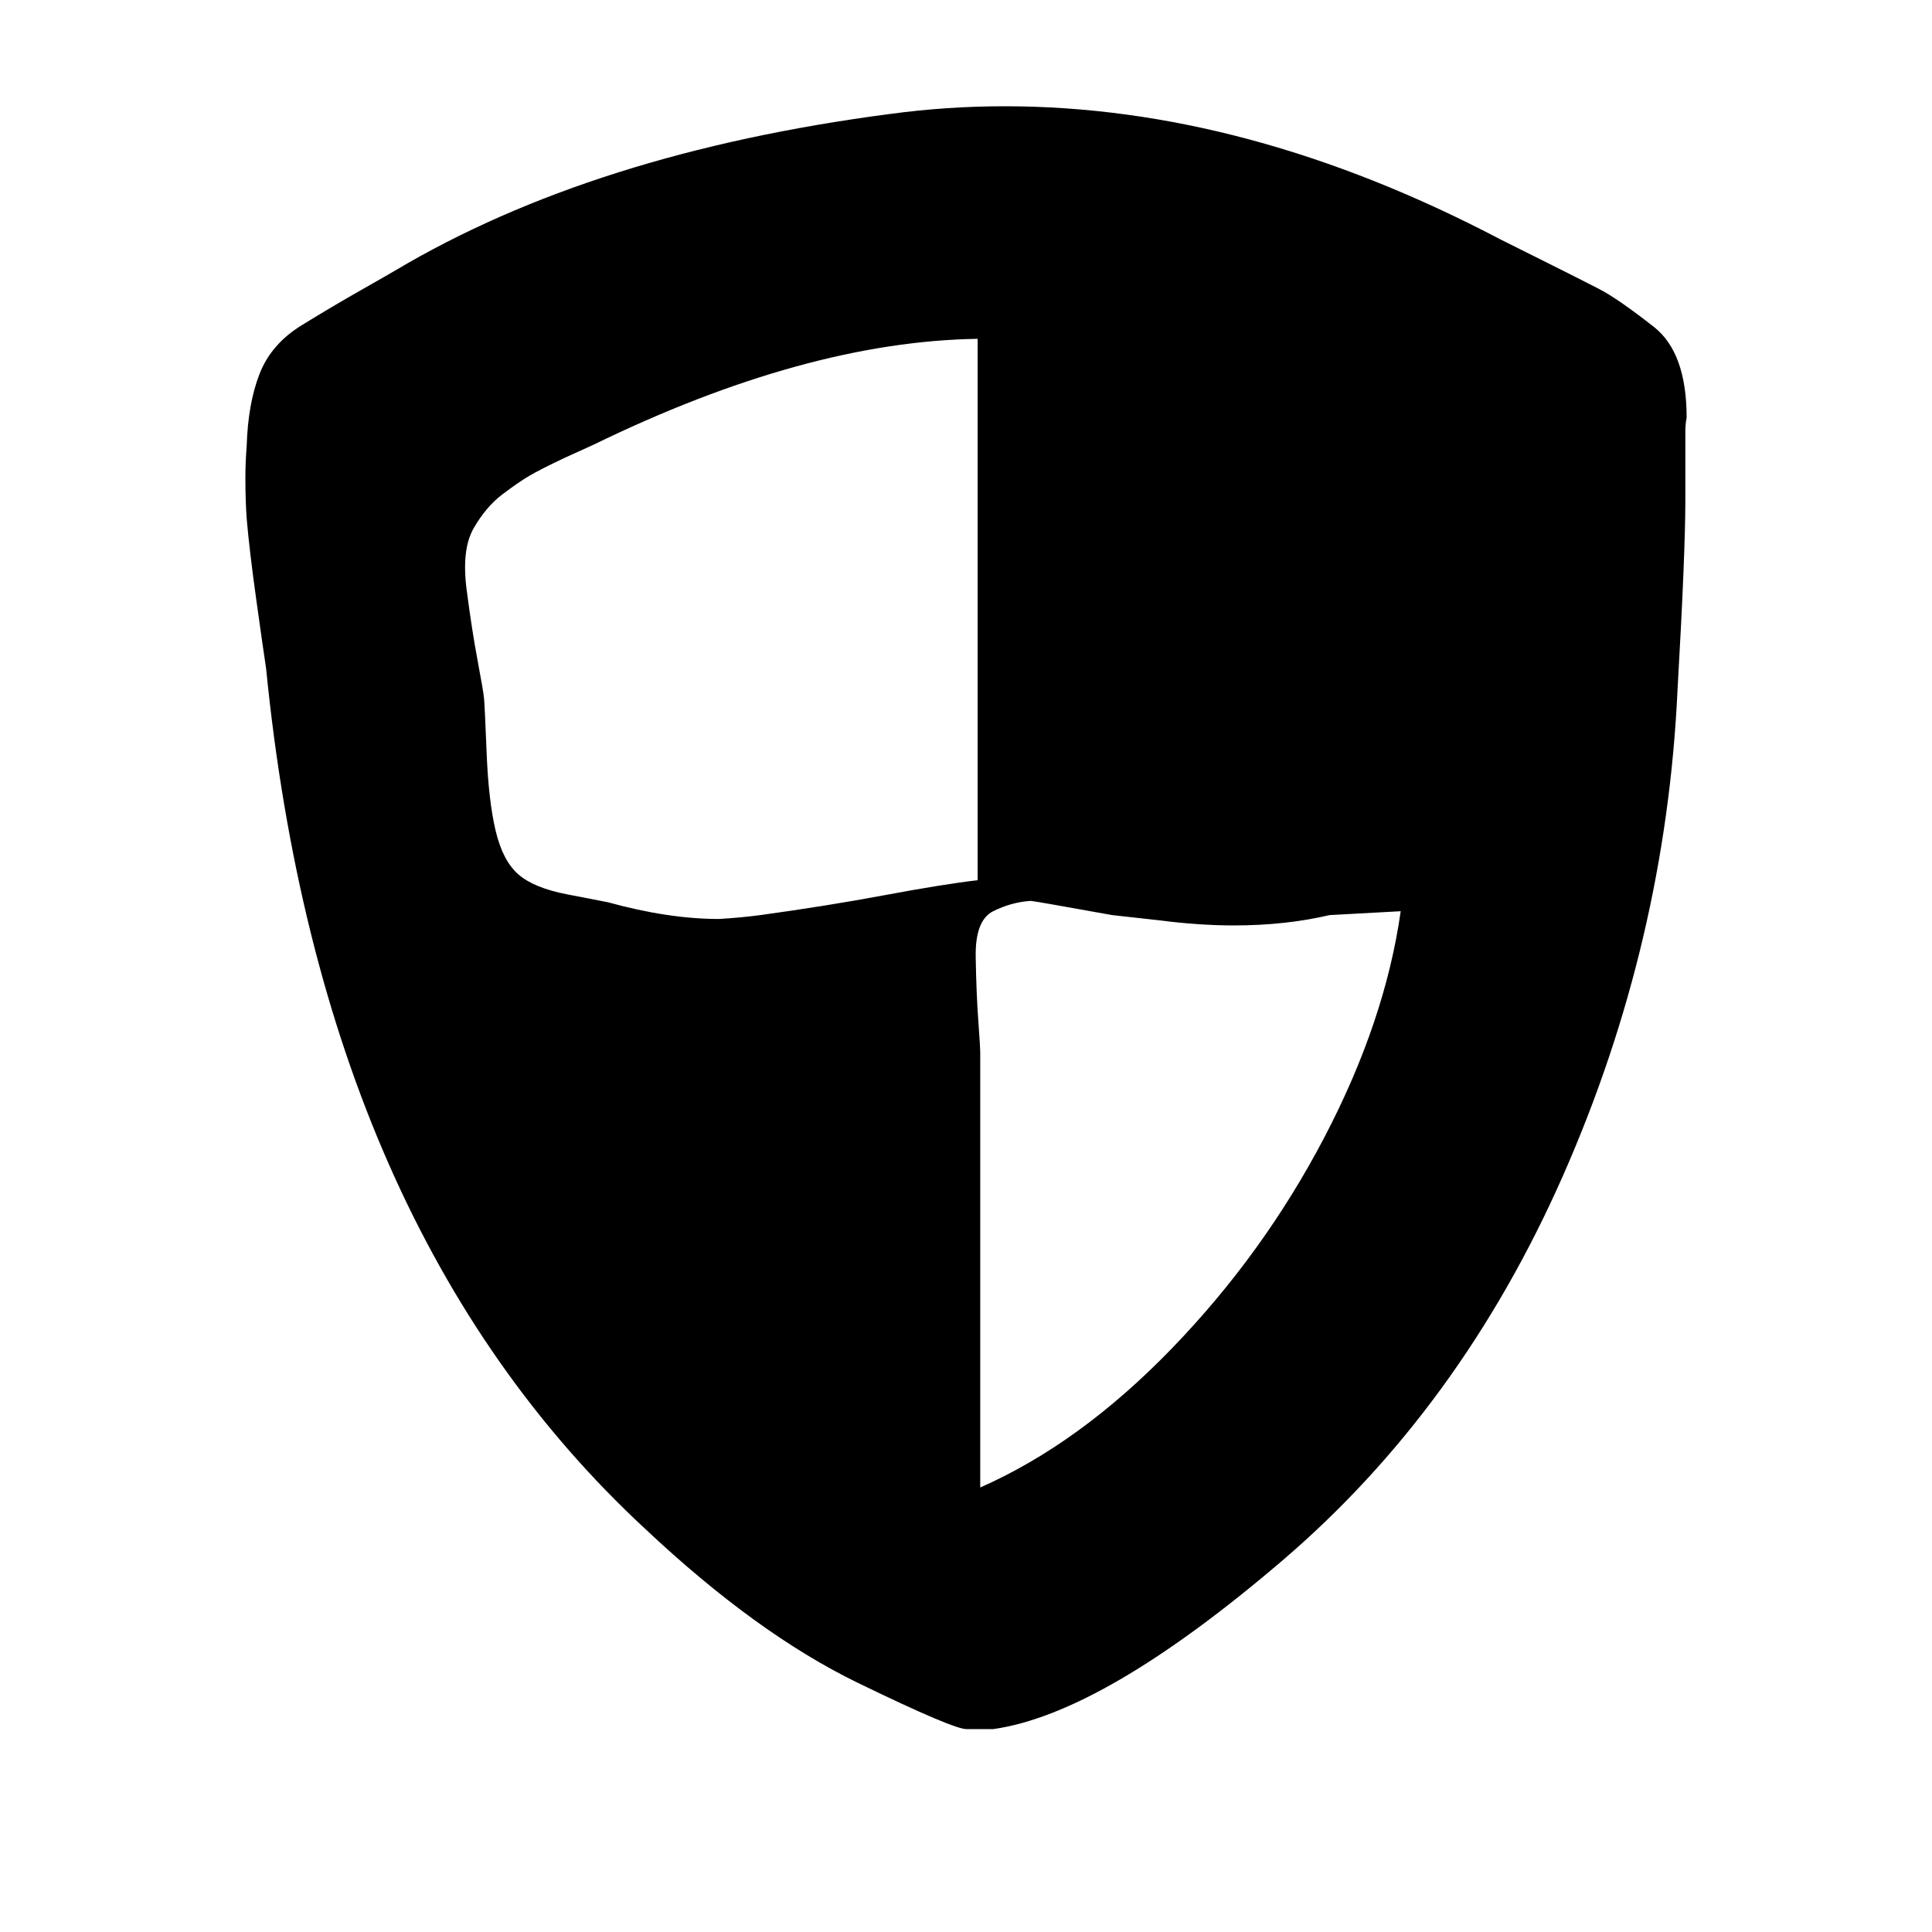 <?xml version="1.0" encoding="UTF-8" standalone="no"?>
<!-- Created with Inkscape (http://www.inkscape.org/) -->

<svg
   xmlns:dc="http://purl.org/dc/elements/1.1/"
   xmlns:cc="http://creativecommons.org/ns#"
   xmlns:rdf="http://www.w3.org/1999/02/22-rdf-syntax-ns#"
   xmlns:svg="http://www.w3.org/2000/svg"
   xmlns="http://www.w3.org/2000/svg"
   xmlns:sodipodi="http://sodipodi.sourceforge.net/DTD/sodipodi-0.dtd"
   xmlns:inkscape="http://www.inkscape.org/namespaces/inkscape"
   width="1000"
   height="1000"
   id="svg2989"
   version="1.1"
   inkscape:version="0.48.3.1 r9886"
   sodipodi:docname="shield.svg">
  <defs
     id="defs5498" />
  <sodipodi:namedview
     inkscape:window-height="1389"
     inkscape:window-width="2496"
     inkscape:pageshadow="2"
     inkscape:pageopacity="0.0"
     borderopacity="1.0"
     bordercolor="#666666"
     pagecolor="#ffffff"
     id="base"
     showgrid="false"
     showguides="true"
     inkscape:guide-bbox="true"
     inkscape:zoom="0.5508046"
     inkscape:cx="-430.54048"
     inkscape:cy="643.75"
     inkscape:window-x="64"
     inkscape:window-y="28"
     inkscape:current-layer="layer1"
     inkscape:window-maximized="1">
    <sodipodi:guide
       orientation="horizontal"
       position="200"
       id="guide5596" />
  </sodipodi:namedview>
  <g
     inkscape:label="Layer 1"
     inkscape:groupmode="layer"
     id="layer1">
    <path
       d="m 506.027,455.597 c -11.607,1.338 -27.567,3.901 -47.88,7.691 -20.313,3.79 -41.853,7.245 -64.621,10.366 -6.696,0.892 -13.839,1.56 -21.429,2.006 -17.411,0 -36.607,-2.898 -57.589,-8.694 -2.232,-0.446 -9.152,-1.783 -20.759,-4.013 -11.607,-2.229 -20.089,-5.685 -25.446,-10.366 -5.357,-4.681 -9.263,-12.149 -11.719,-22.404 -2.455,-10.255 -4.018,-23.63 -4.688,-40.127 -0.67,-16.496 -1.116,-25.971 -1.339,-28.423 -0.223,-2.452 -1.339,-9.028 -3.348,-19.729 -2.009,-10.7 -3.906,-22.961 -5.692,-36.783 -1.786,-13.821 -0.558,-24.41 3.683,-31.767 4.241,-7.357 9.152,-13.153 14.732,-17.388 5.58,-4.236 10.268,-7.468 14.063,-9.697 3.795,-2.229 9.933,-5.35 18.415,-9.363 8.929,-4.013 13.839,-6.242 14.732,-6.688 73.214,-35.668 139.509,-53.948 198.884,-54.84 z m 1.339,314.325 0,-224.709 c 0,-2.229 -0.335,-7.914 -1.004,-17.054 -0.67,-9.14 -1.116,-20.063 -1.339,-32.77 -0.223,-12.707 2.79,-20.621 9.04,-23.742 6.25,-3.121 12.723,-4.904 19.42,-5.35 0.893,0 14.955,2.452 42.188,7.357 l 24.107,2.675 c 13.839,1.783 26.786,2.675 38.839,2.675 17.857,0 34.375,-1.783 49.554,-5.35 l 36.83,-2.006 c -5.357,37.897 -18.527,76.909 -39.509,117.036 -20.982,40.127 -47.322,76.575 -79.018,109.345 -31.696,32.77 -64.732,56.734 -99.107,71.893 z M 204.687,139.935 c -2.232,1.338 -8.259,4.793 -18.08,10.366 -9.821,5.573 -19.978,11.592 -30.469,18.057 -10.491,6.465 -17.746,14.825 -21.763,25.079 -4.018,10.255 -6.25,22.738 -6.696,37.451 -0.446,5.796 -0.67,11.146 -0.67,16.051 0,8.025 0.223,15.159 0.67,21.401 0.893,10.7 2.567,24.856 5.022,42.467 2.455,17.611 4.129,29.315 5.022,35.111 19.196,193.499 84.598,341.967 196.206,445.405 38.393,36.114 75,62.642 109.822,79.584 33.929,16.496 52.902,24.522 56.92,24.076 l 13.393,0 c 37.947,-5.35 87.723,-34.33 149.331,-86.941 61.607,-52.61 110.156,-119.154 145.648,-199.63 35.491,-80.476 55.246,-164.407 59.264,-251.794 2.679,-46.814 4.018,-79.361 4.018,-97.641 l 0,-35.445 c 0,-2.675 0.223,-5.127 0.67,-7.357 0,-22.293 -5.58,-37.897 -16.741,-46.814 -12.5,-9.809 -21.987,-16.385 -28.46,-19.729 -6.473,-3.344 -16.183,-8.248 -29.13,-14.713 L 776.563,123.884 C 689.063,77.961 603.572,55 520.089,55 c -20.089,0 -39.955,1.338 -59.598,4.013 -102.232,13.376 -187.5,40.349 -255.804,80.922 z"
       id="path2989"
       inkscape:connector-curvature="0"
       style="fill:currentColor"
       sodipodi:nodetypes="cscccsssssssssscccccsssscccsccssccssscscscccccsscssccsscscc" />
  </g>
</svg>
